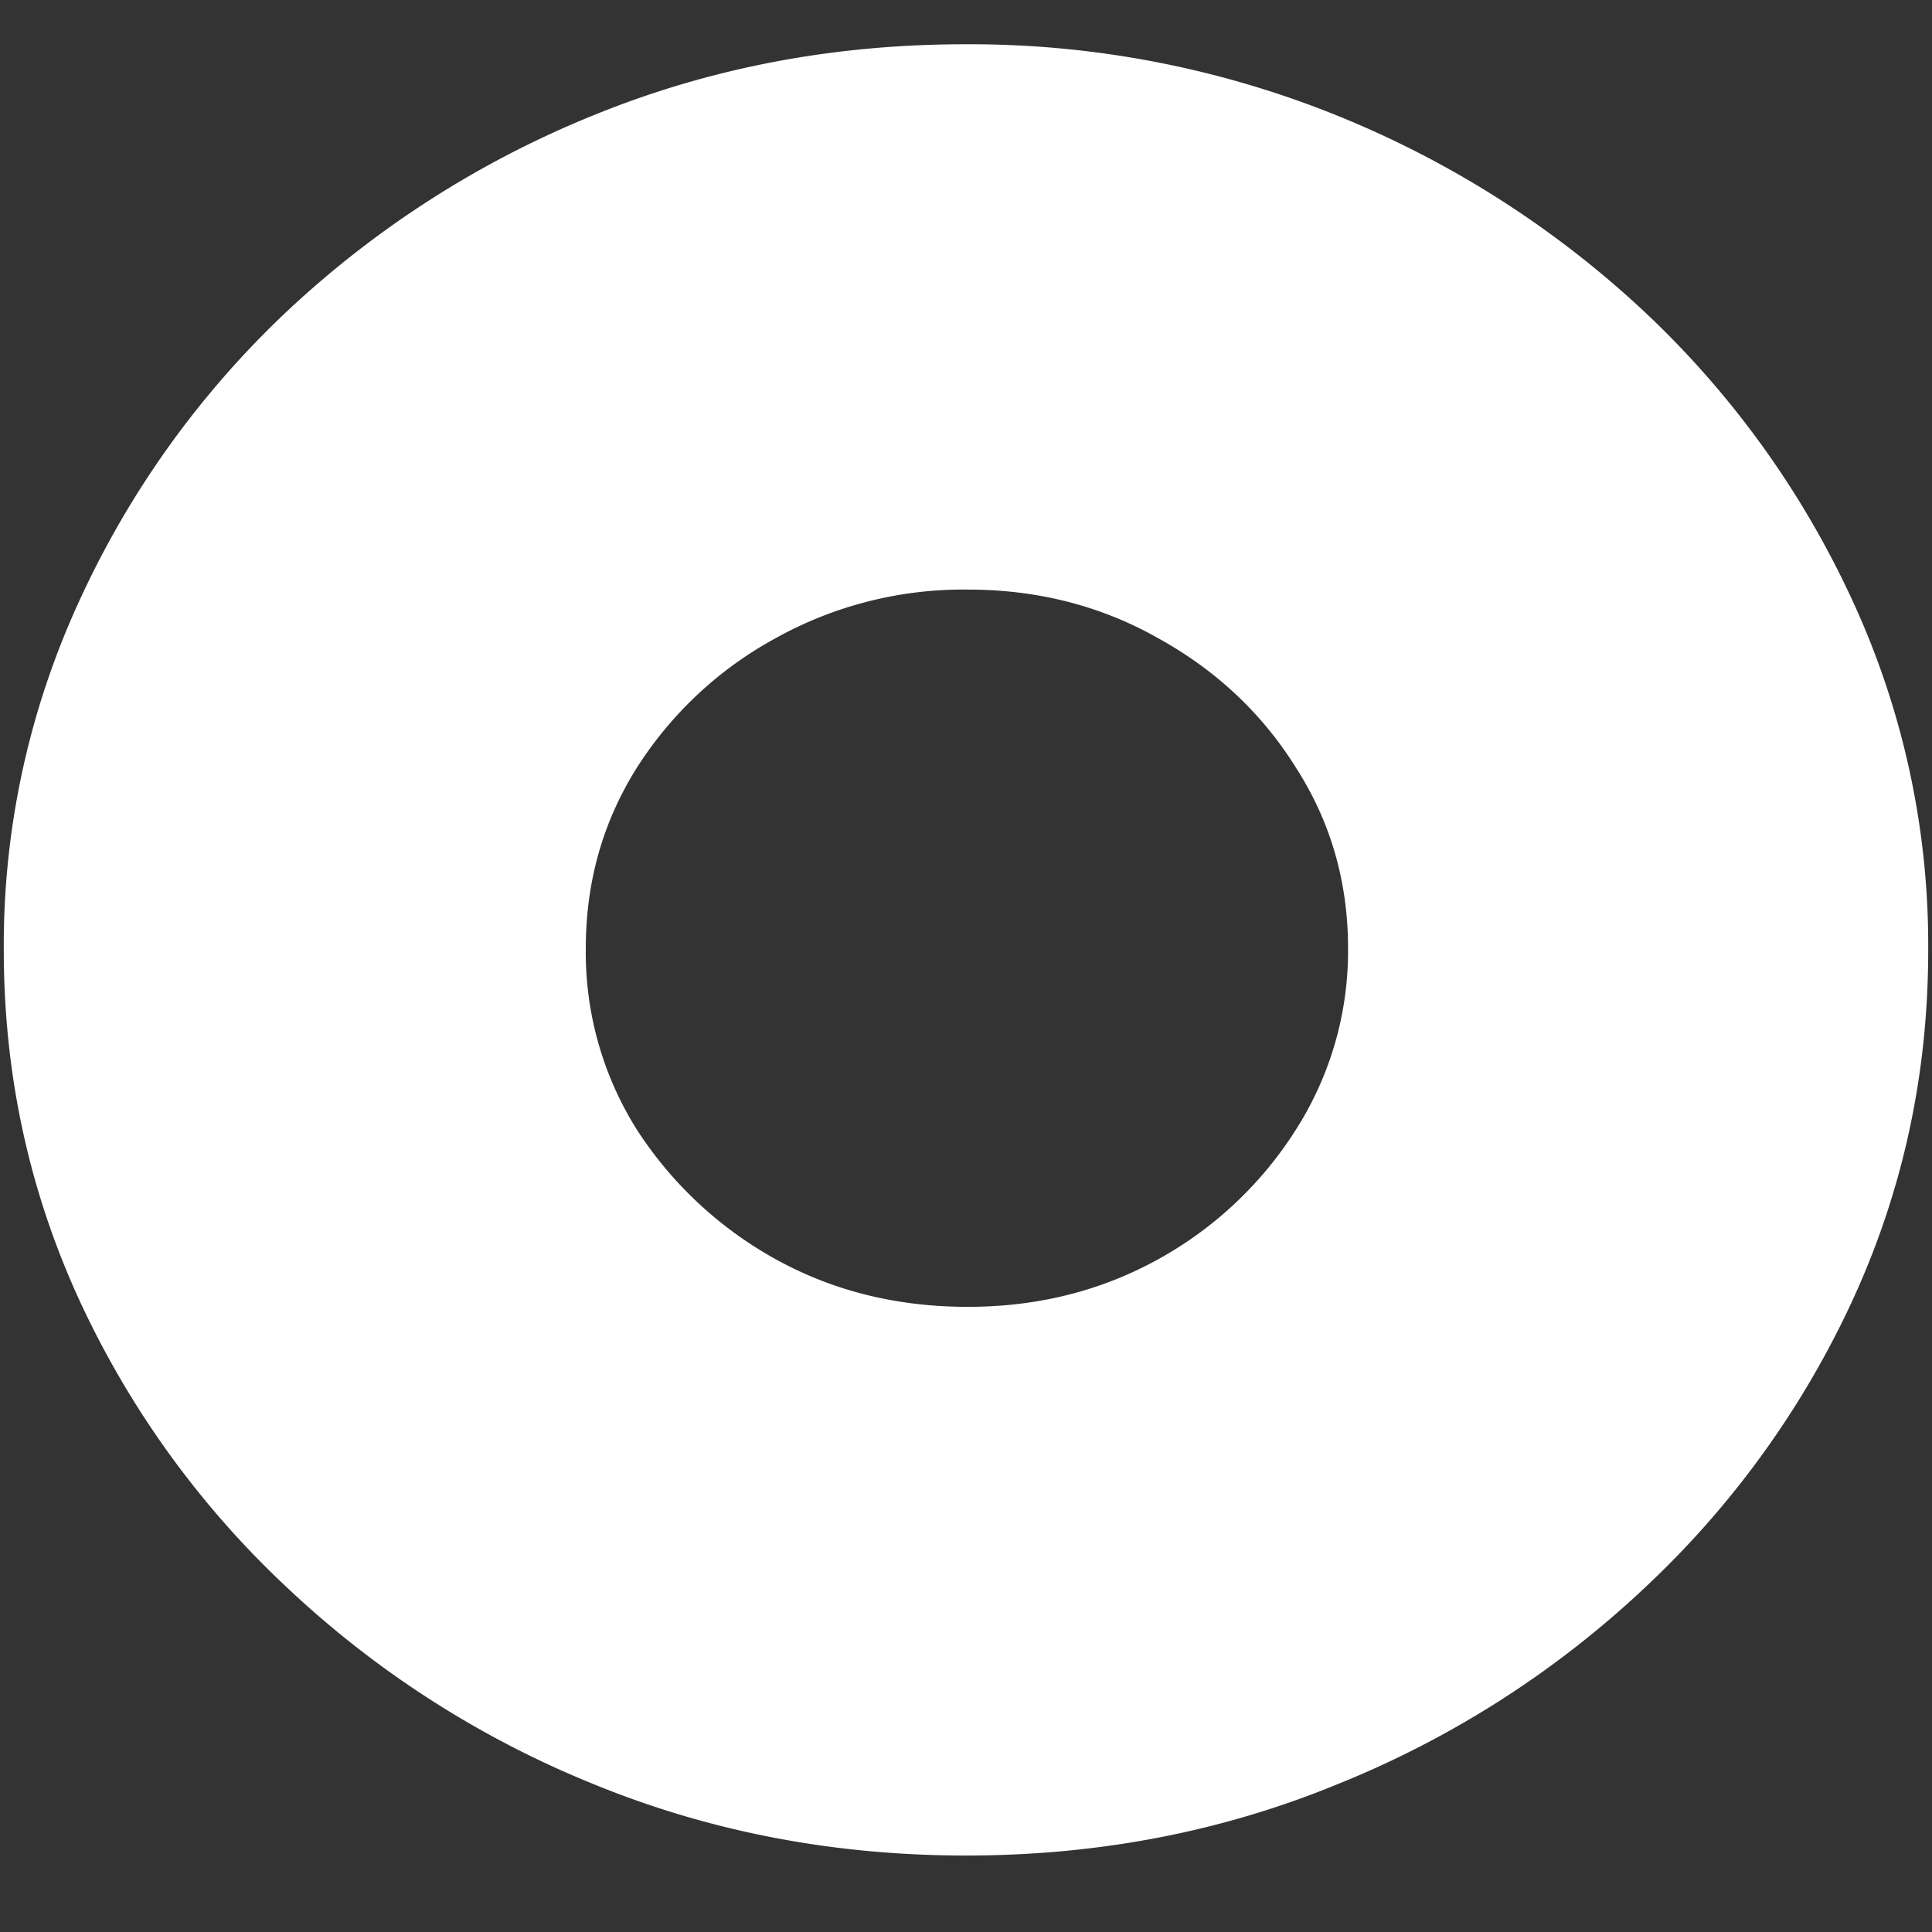 <svg xmlns="http://www.w3.org/2000/svg" width="24" height="24"><rect width="100%" height="100%" fill="#333333" stroke="none"/><path style="stroke:none;fill-rule:nonzero;fill:#fff;fill-opacity:1" d="M12 23.05c1.633 0 3.168-.292 4.605-.882a12.22 12.22 0 0 0 3.82-2.438 11.467 11.467 0 0 0 2.59-3.582c.626-1.363.938-2.808.938-4.347a10.2 10.2 0 0 0-.937-4.332 11.53 11.53 0 0 0-2.59-3.598 12.361 12.361 0 0 0-3.82-2.437A12.166 12.166 0 0 0 11.987.55c-1.633 0-3.172.293-4.617.883A12.307 12.307 0 0 0 3.562 3.87 11.523 11.523 0 0 0 .985 7.465 10.2 10.2 0 0 0 .047 11.8c0 1.539.312 2.984.937 4.347a11.467 11.467 0 0 0 2.59 3.582 12.236 12.236 0 0 0 3.809 2.438c1.445.59 2.984.883 4.617.883Zm.023-6.816c-.875 0-1.671-.195-2.39-.593a4.84 4.84 0 0 1-1.723-1.61 4.133 4.133 0 0 1-.633-2.25c0-.824.211-1.57.633-2.242a4.708 4.708 0 0 1 1.723-1.61 4.793 4.793 0 0 1 2.39-.605c.868 0 1.657.203 2.368.606.718.398 1.289.933 1.71 1.61.43.67.645 1.417.645 2.241a4.123 4.123 0 0 1-.644 2.246 4.714 4.714 0 0 1-1.711 1.614c-.711.394-1.5.593-2.368.593Zm0 0"/></svg>